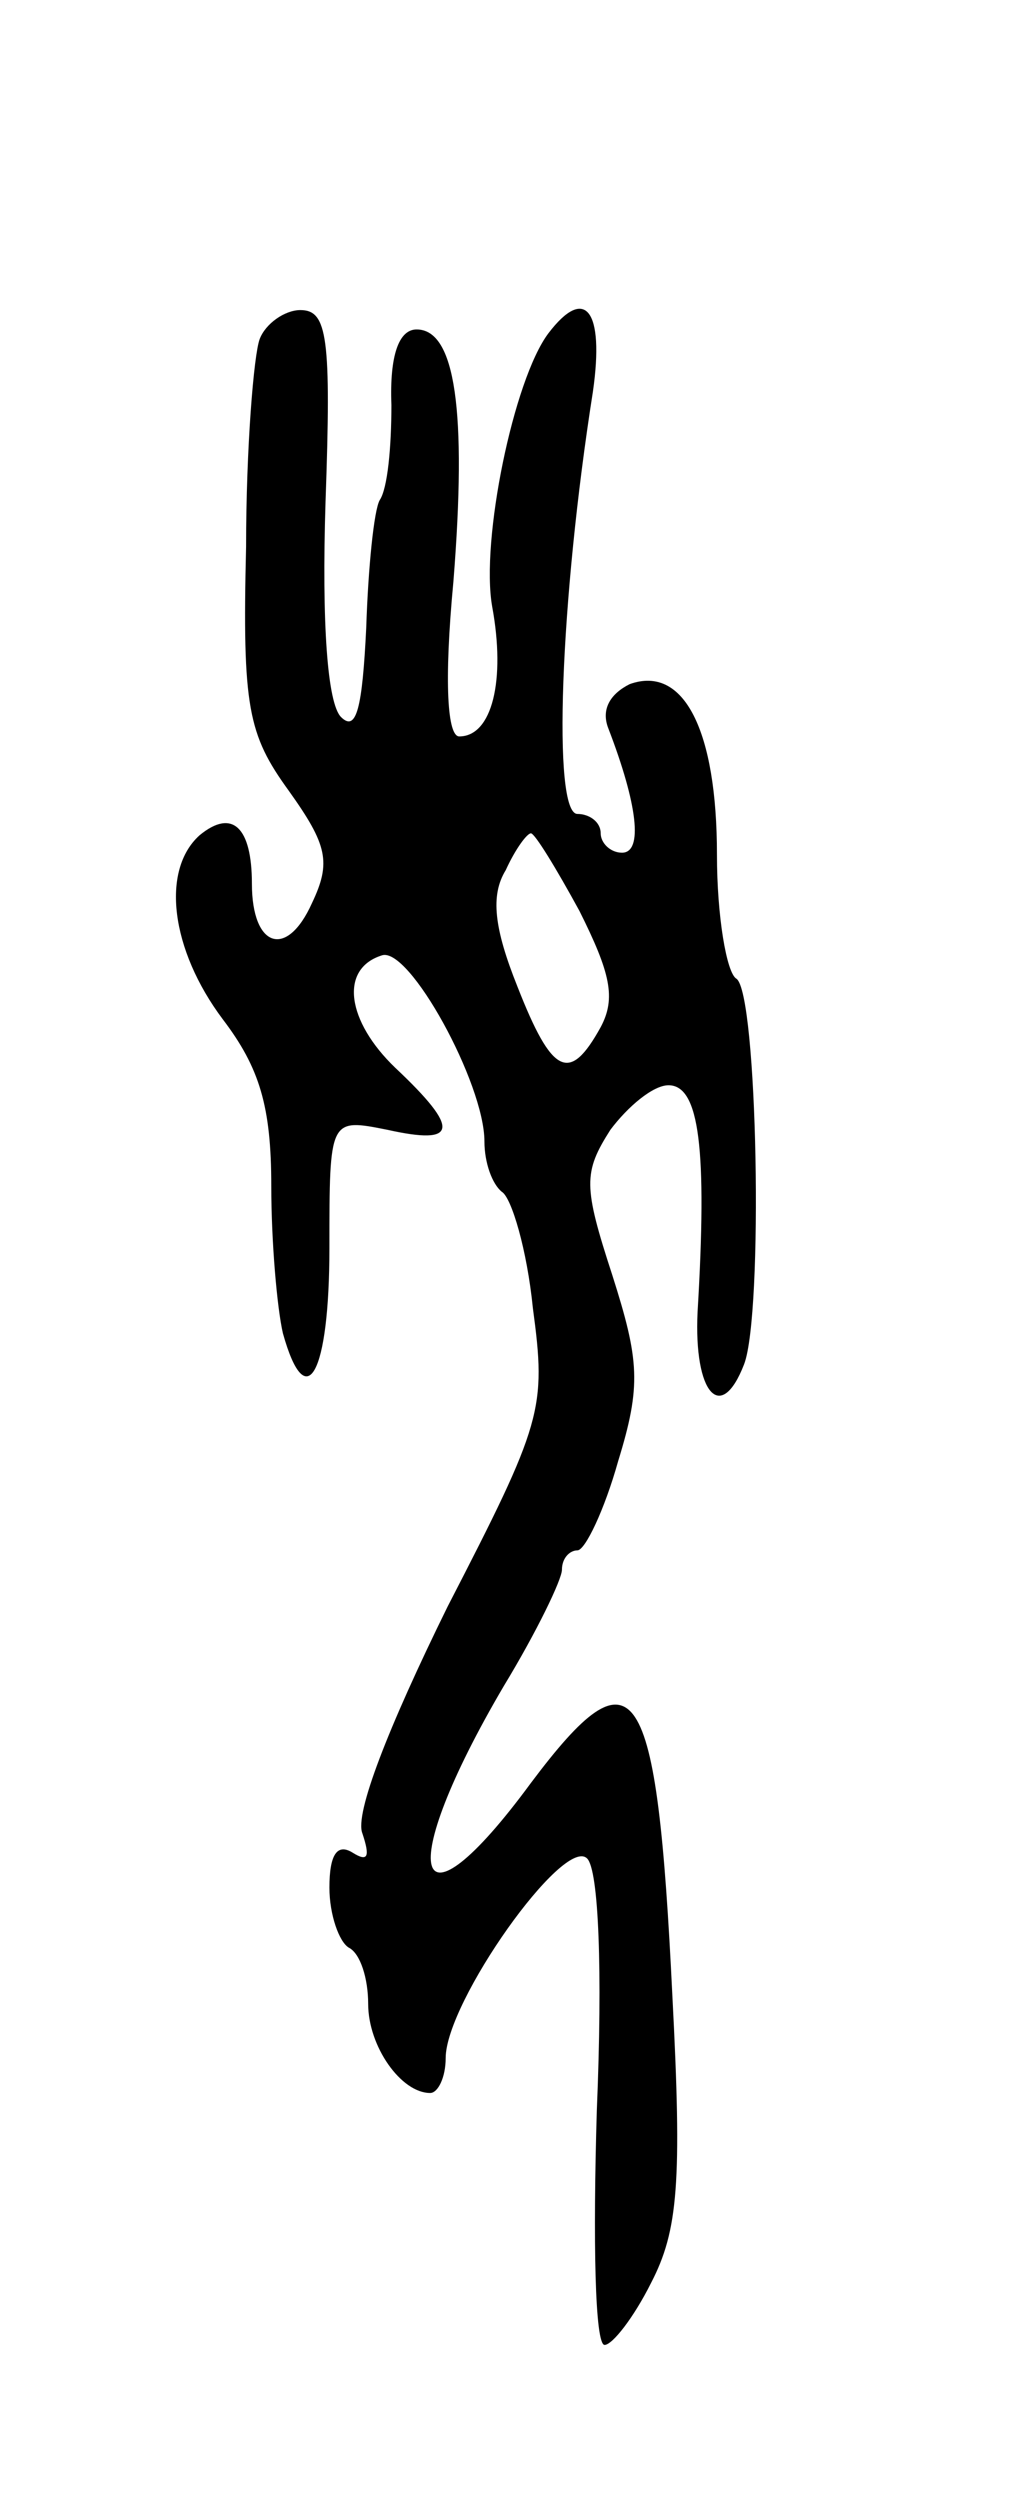 <svg version="1.0" xmlns="http://www.w3.org/2000/svg"
 width="53pt" height="129pt" viewBox="0 0 53 129"
 preserveAspectRatio="xMidYMid meet">
<g transform="translate(0,129) scale(0.1,-0.1)"
fill="#000000" stroke="none">
<path d="M134 1115 c-3 -8 -7 -56 -7 -107 -2 -83 1 -97 22 -126 20 -28 22 -37
12 -58 -13 -29 -31 -23 -31 10 0 29 -10 39 -27 25 -20 -18 -15 -59 12 -95 19
-25 25 -45 25 -86 0 -29 3 -63 6 -76 12 -43 24 -21 24 44 0 67 0 67 30 61 36
-8 38 0 4 32 -25 24 -29 51 -7 58 14 5 53 -66 53 -96 0 -11 4 -22 9 -26 5 -3
13 -30 16 -60 7 -52 5 -59 -44 -154 -31 -63 -48 -107 -44 -117 4 -12 3 -15 -5
-10 -8 5 -12 -1 -12 -18 0 -14 5 -28 10 -31 6 -3 10 -16 10 -29 0 -22 17 -46
32 -46 4 0 8 8 8 18 0 29 61 115 73 103 6 -6 8 -58 5 -130 -2 -67 -1 -121 4
-121 4 0 15 14 24 32 14 27 16 52 11 148 -8 165 -19 182 -73 110 -61 -83 -71
-47 -14 50 17 28 30 55 30 60 0 6 4 10 8 10 4 0 14 21 21 46 12 39 11 52 -3
96 -15 46 -15 53 -1 75 9 12 22 23 30 23 16 0 20 -33 15 -117 -2 -42 12 -58
24 -27 10 26 7 192 -4 199 -5 3 -10 32 -10 64 0 64 -17 98 -45 88 -10 -5 -15
-13 -11 -23 15 -39 18 -64 7 -64 -6 0 -11 5 -11 10 0 6 -6 10 -12 10 -13 0 -9
110 8 218 6 42 -4 55 -23 30 -18 -24 -35 -107 -29 -141 7 -38 0 -67 -17 -67
-6 0 -8 27 -3 80 7 88 1 130 -19 130 -9 0 -14 -13 -13 -39 0 -22 -2 -43 -6
-49 -3 -5 -6 -35 -7 -66 -2 -41 -5 -54 -13 -46 -7 7 -10 48 -8 111 3 85 1 99
-13 99 -8 0 -18 -7 -21 -15z m165 -295 c16 -32 19 -45 11 -60 -16 -29 -25 -25
-43 21 -12 30 -14 47 -6 60 5 11 11 19 13 19 2 0 13 -18 25 -40z"/>
</g>
</svg>
